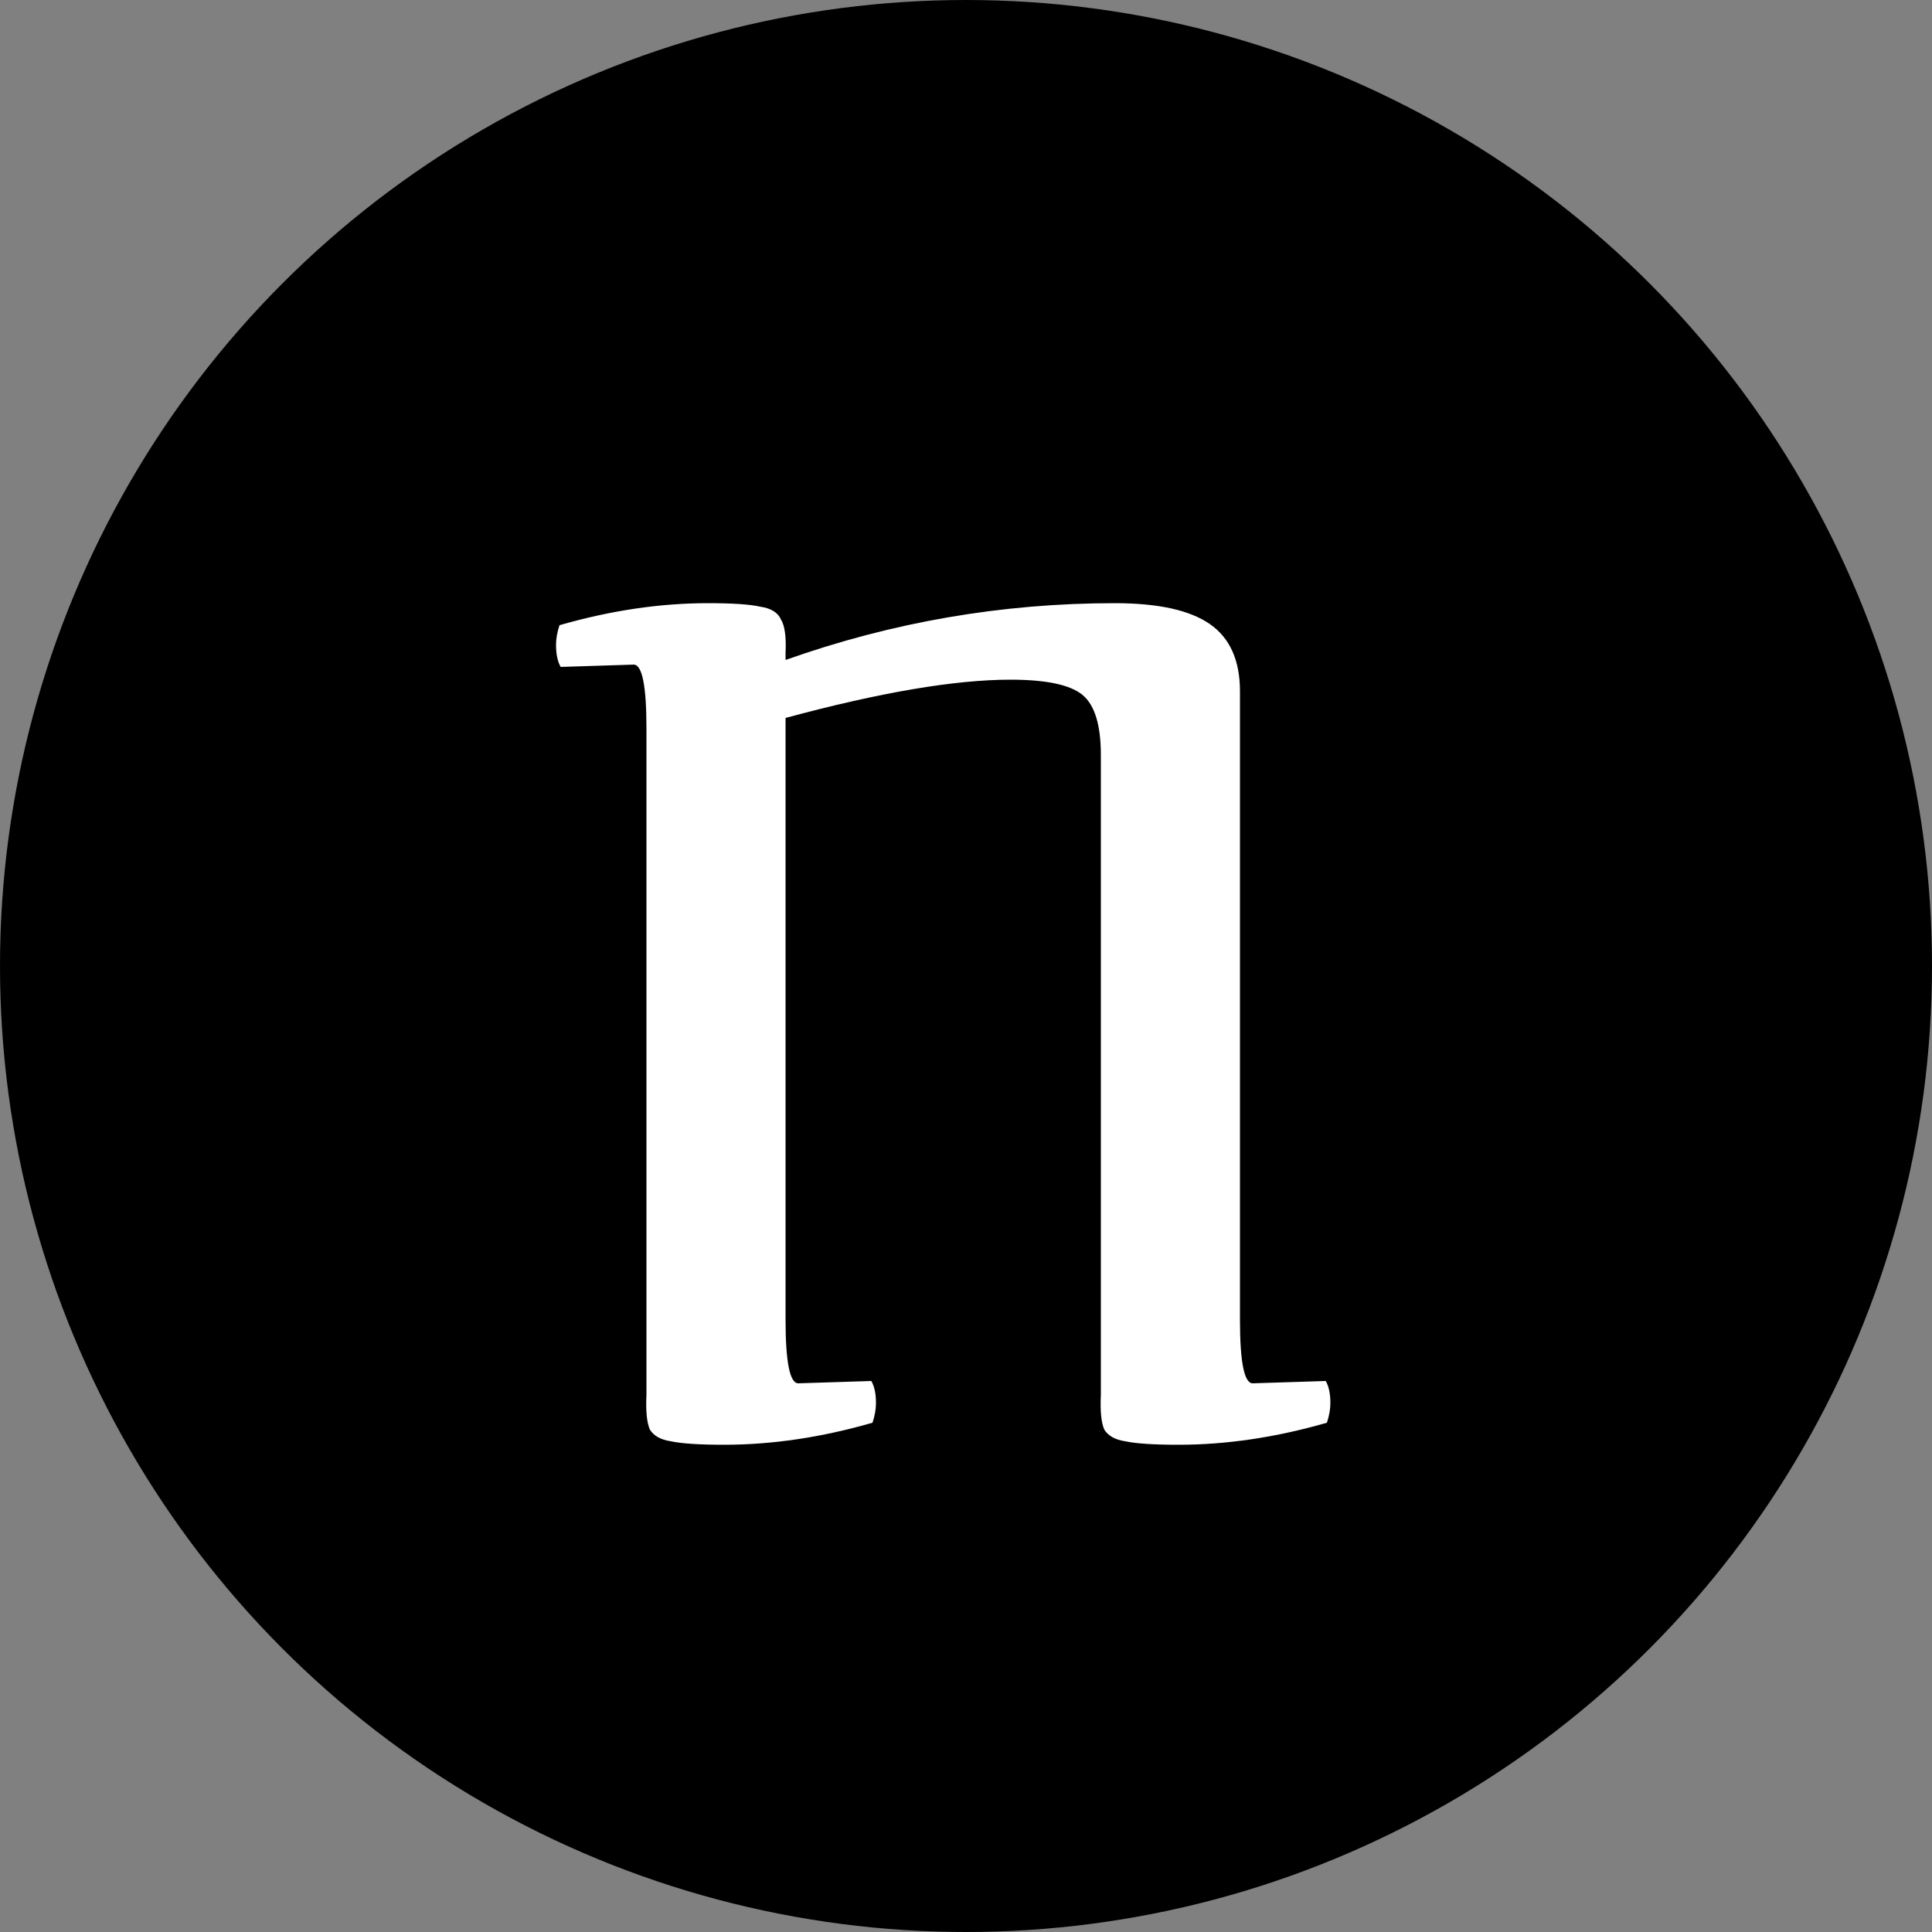 <svg width="50" height="50" viewBox="0 0 50 50" fill="none" xmlns="http://www.w3.org/2000/svg">
<rect x="0" y="0" width="50" height="50" fill="#808080" stroke="none"/>
<circle cx="25" cy="25" r="25" fill="black"/>
<path d="M32.09 17.89C32.09 17.09 31.83 16.51 31.31 16.15C30.79 15.79 29.97 15.61 28.85 15.61C25.93 15.61 23.09 16.1 20.33 17.08V16.9C20.35 16.48 20.31 16.19 20.21 16.03C20.13 15.85 19.95 15.74 19.67 15.7C19.41 15.64 18.96 15.61 18.32 15.61C17.08 15.61 15.8 15.8 14.48 16.18C14.42 16.36 14.39 16.53 14.39 16.69C14.39 16.93 14.43 17.12 14.51 17.26L16.4 17.2C16.62 17.2 16.73 17.75 16.73 18.85V36.1C16.71 36.52 16.74 36.82 16.82 37C16.92 37.16 17.1 37.26 17.36 37.3C17.64 37.36 18.1 37.39 18.74 37.39C19.98 37.39 21.26 37.2 22.58 36.82C22.64 36.64 22.67 36.47 22.67 36.31C22.67 36.07 22.63 35.88 22.55 35.74L20.66 35.8C20.44 35.8 20.33 35.25 20.33 34.15V18.58C22.77 17.92 24.71 17.59 26.15 17.59C27.07 17.59 27.69 17.72 28.01 17.98C28.33 18.24 28.49 18.76 28.49 19.54V36.1C28.47 36.52 28.5 36.82 28.58 37C28.68 37.16 28.86 37.26 29.12 37.3C29.4 37.36 29.86 37.39 30.5 37.39C31.74 37.39 33.02 37.2 34.34 36.82C34.4 36.64 34.43 36.47 34.43 36.31C34.43 36.07 34.39 35.88 34.31 35.74L32.42 35.8C32.2 35.8 32.09 35.25 32.09 34.15V17.89Z" fill="white"/>
</svg>
